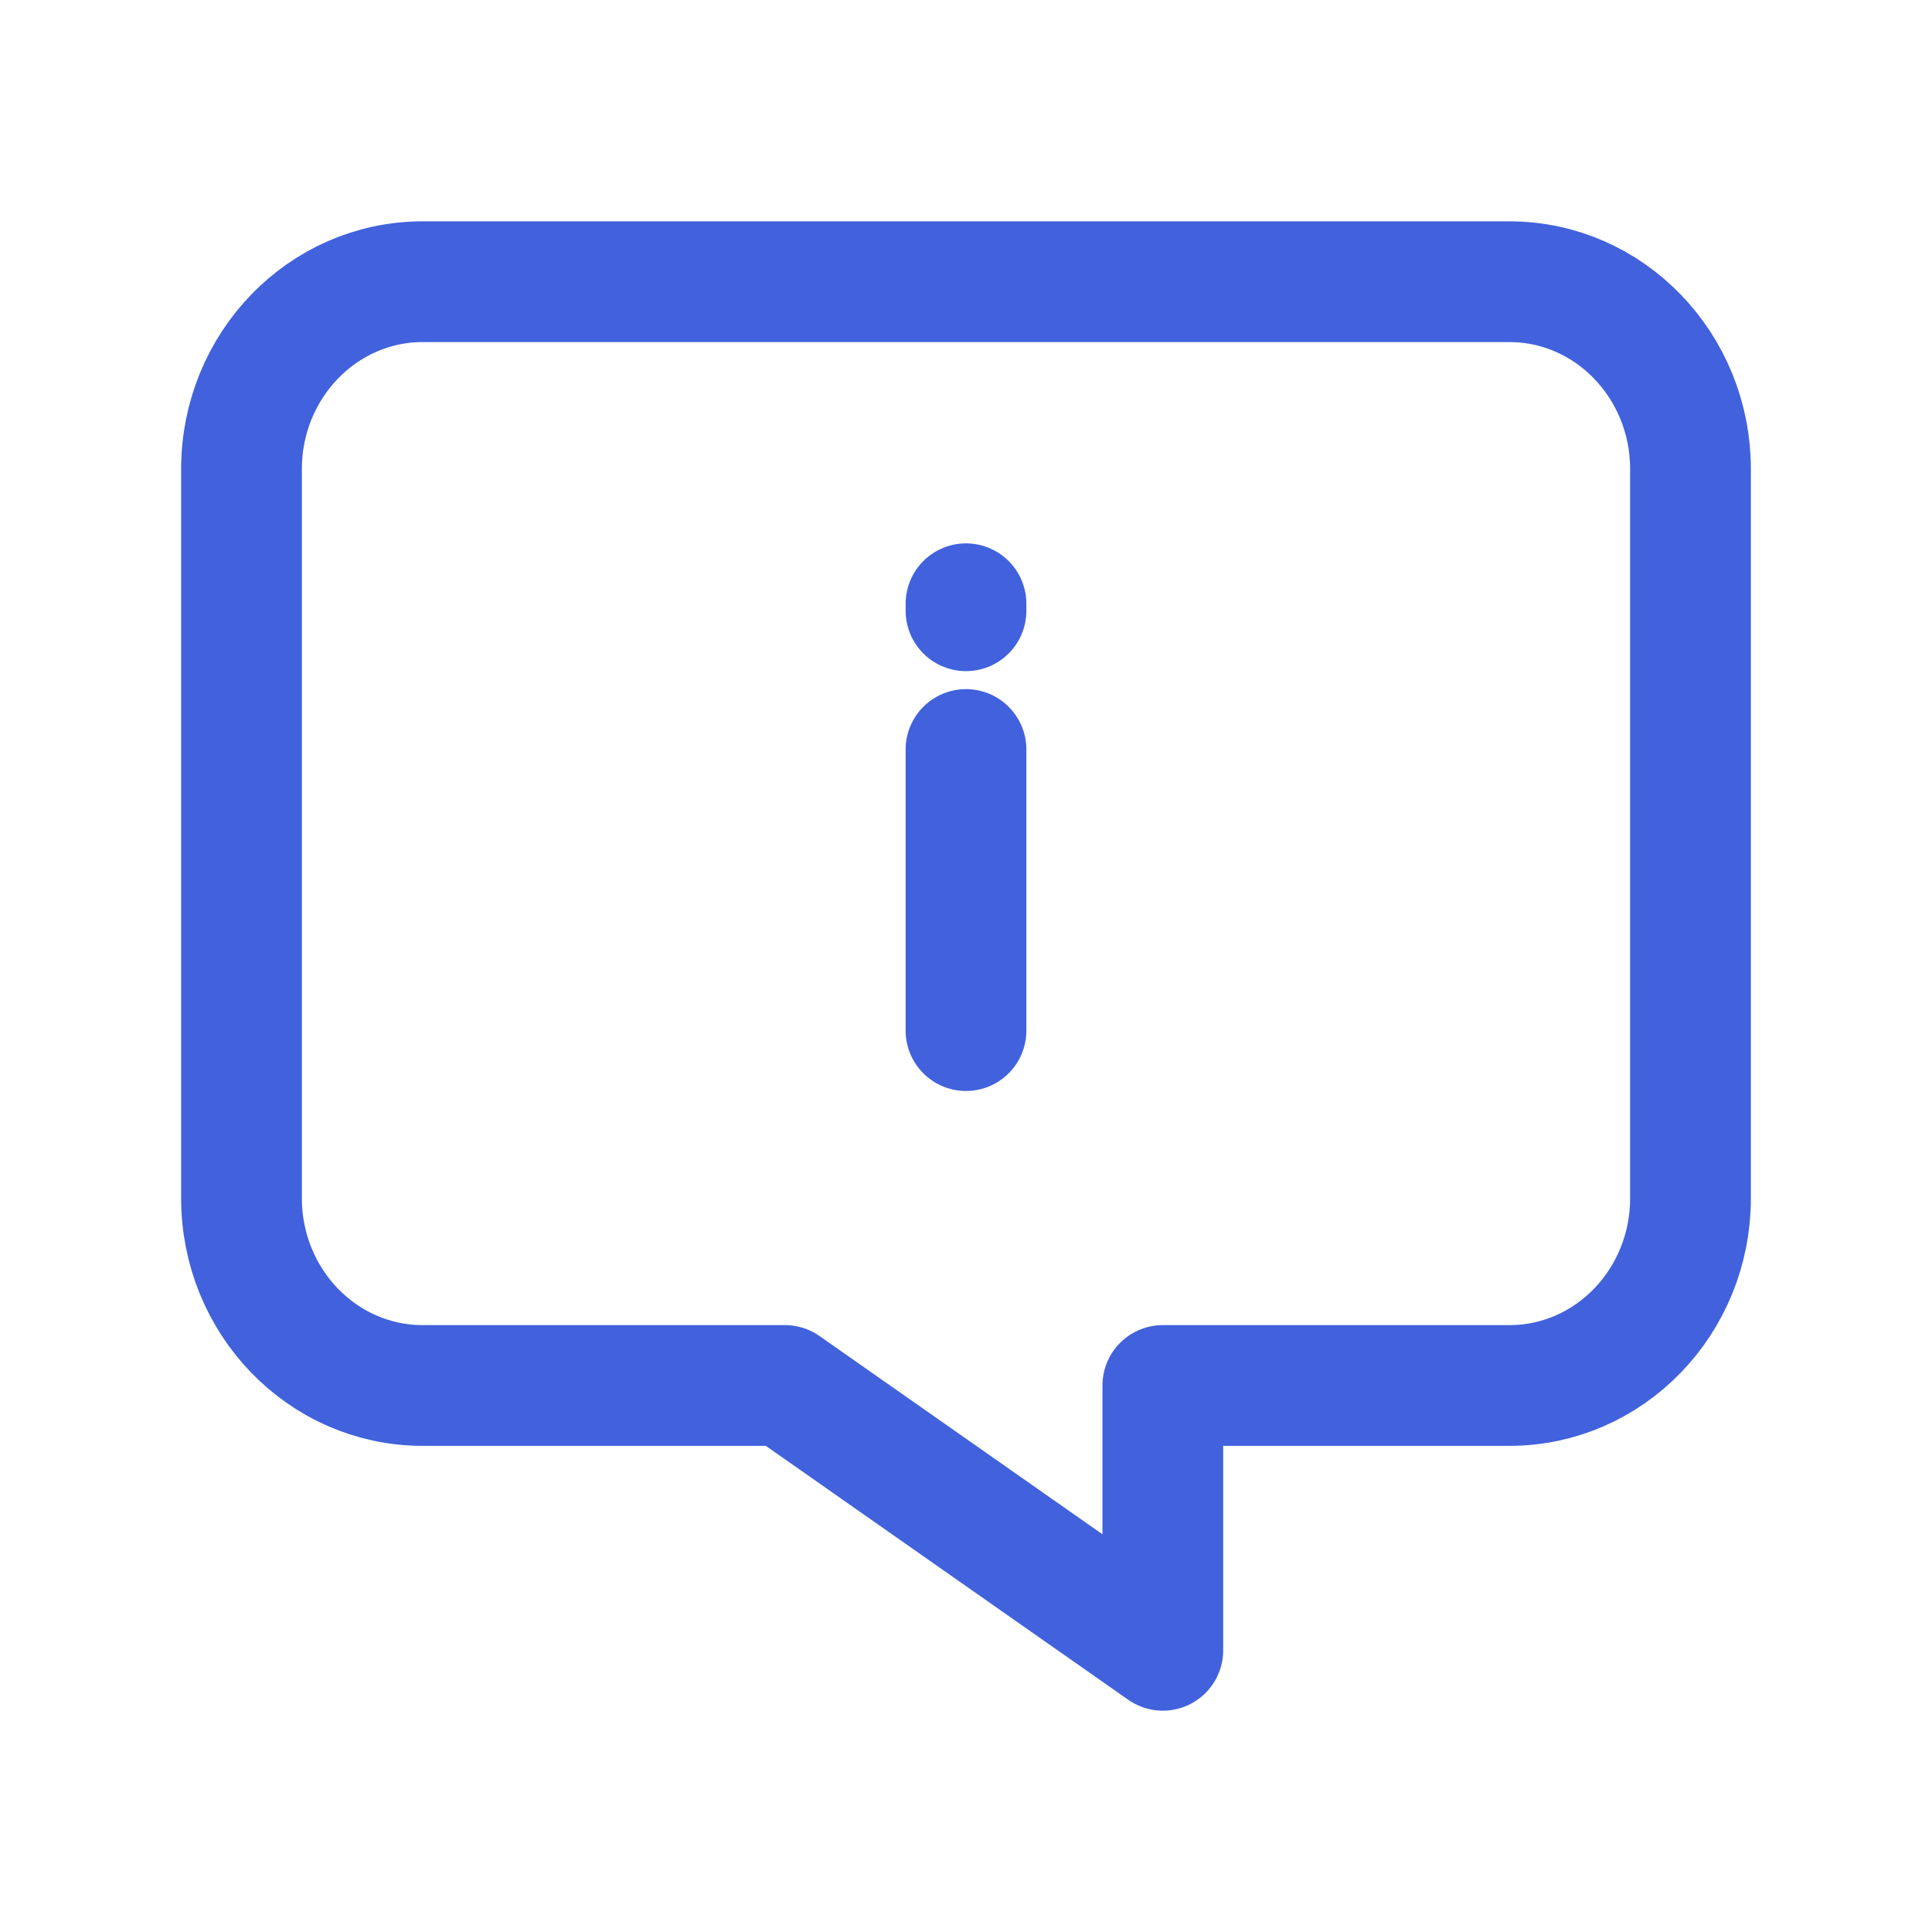 <svg width="16" height="16" viewBox="0 0 16 16" fill="none" xmlns="http://www.w3.org/2000/svg">
<path d="M8 8.535V6.207M8 5V5.058M9.63 11.474V13.667L6.5 11.474H3.5C2.672 11.474 2 10.78 2 9.923V3.885C2 3.028 2.672 2.333 3.5 2.333H12.5C13.328 2.333 14 3.028 14 3.885V9.923C14 10.78 13.328 11.474 12.5 11.474H9.63Z" stroke="#4162DC" stroke-linecap="round" stroke-linejoin="round"/>
</svg>

